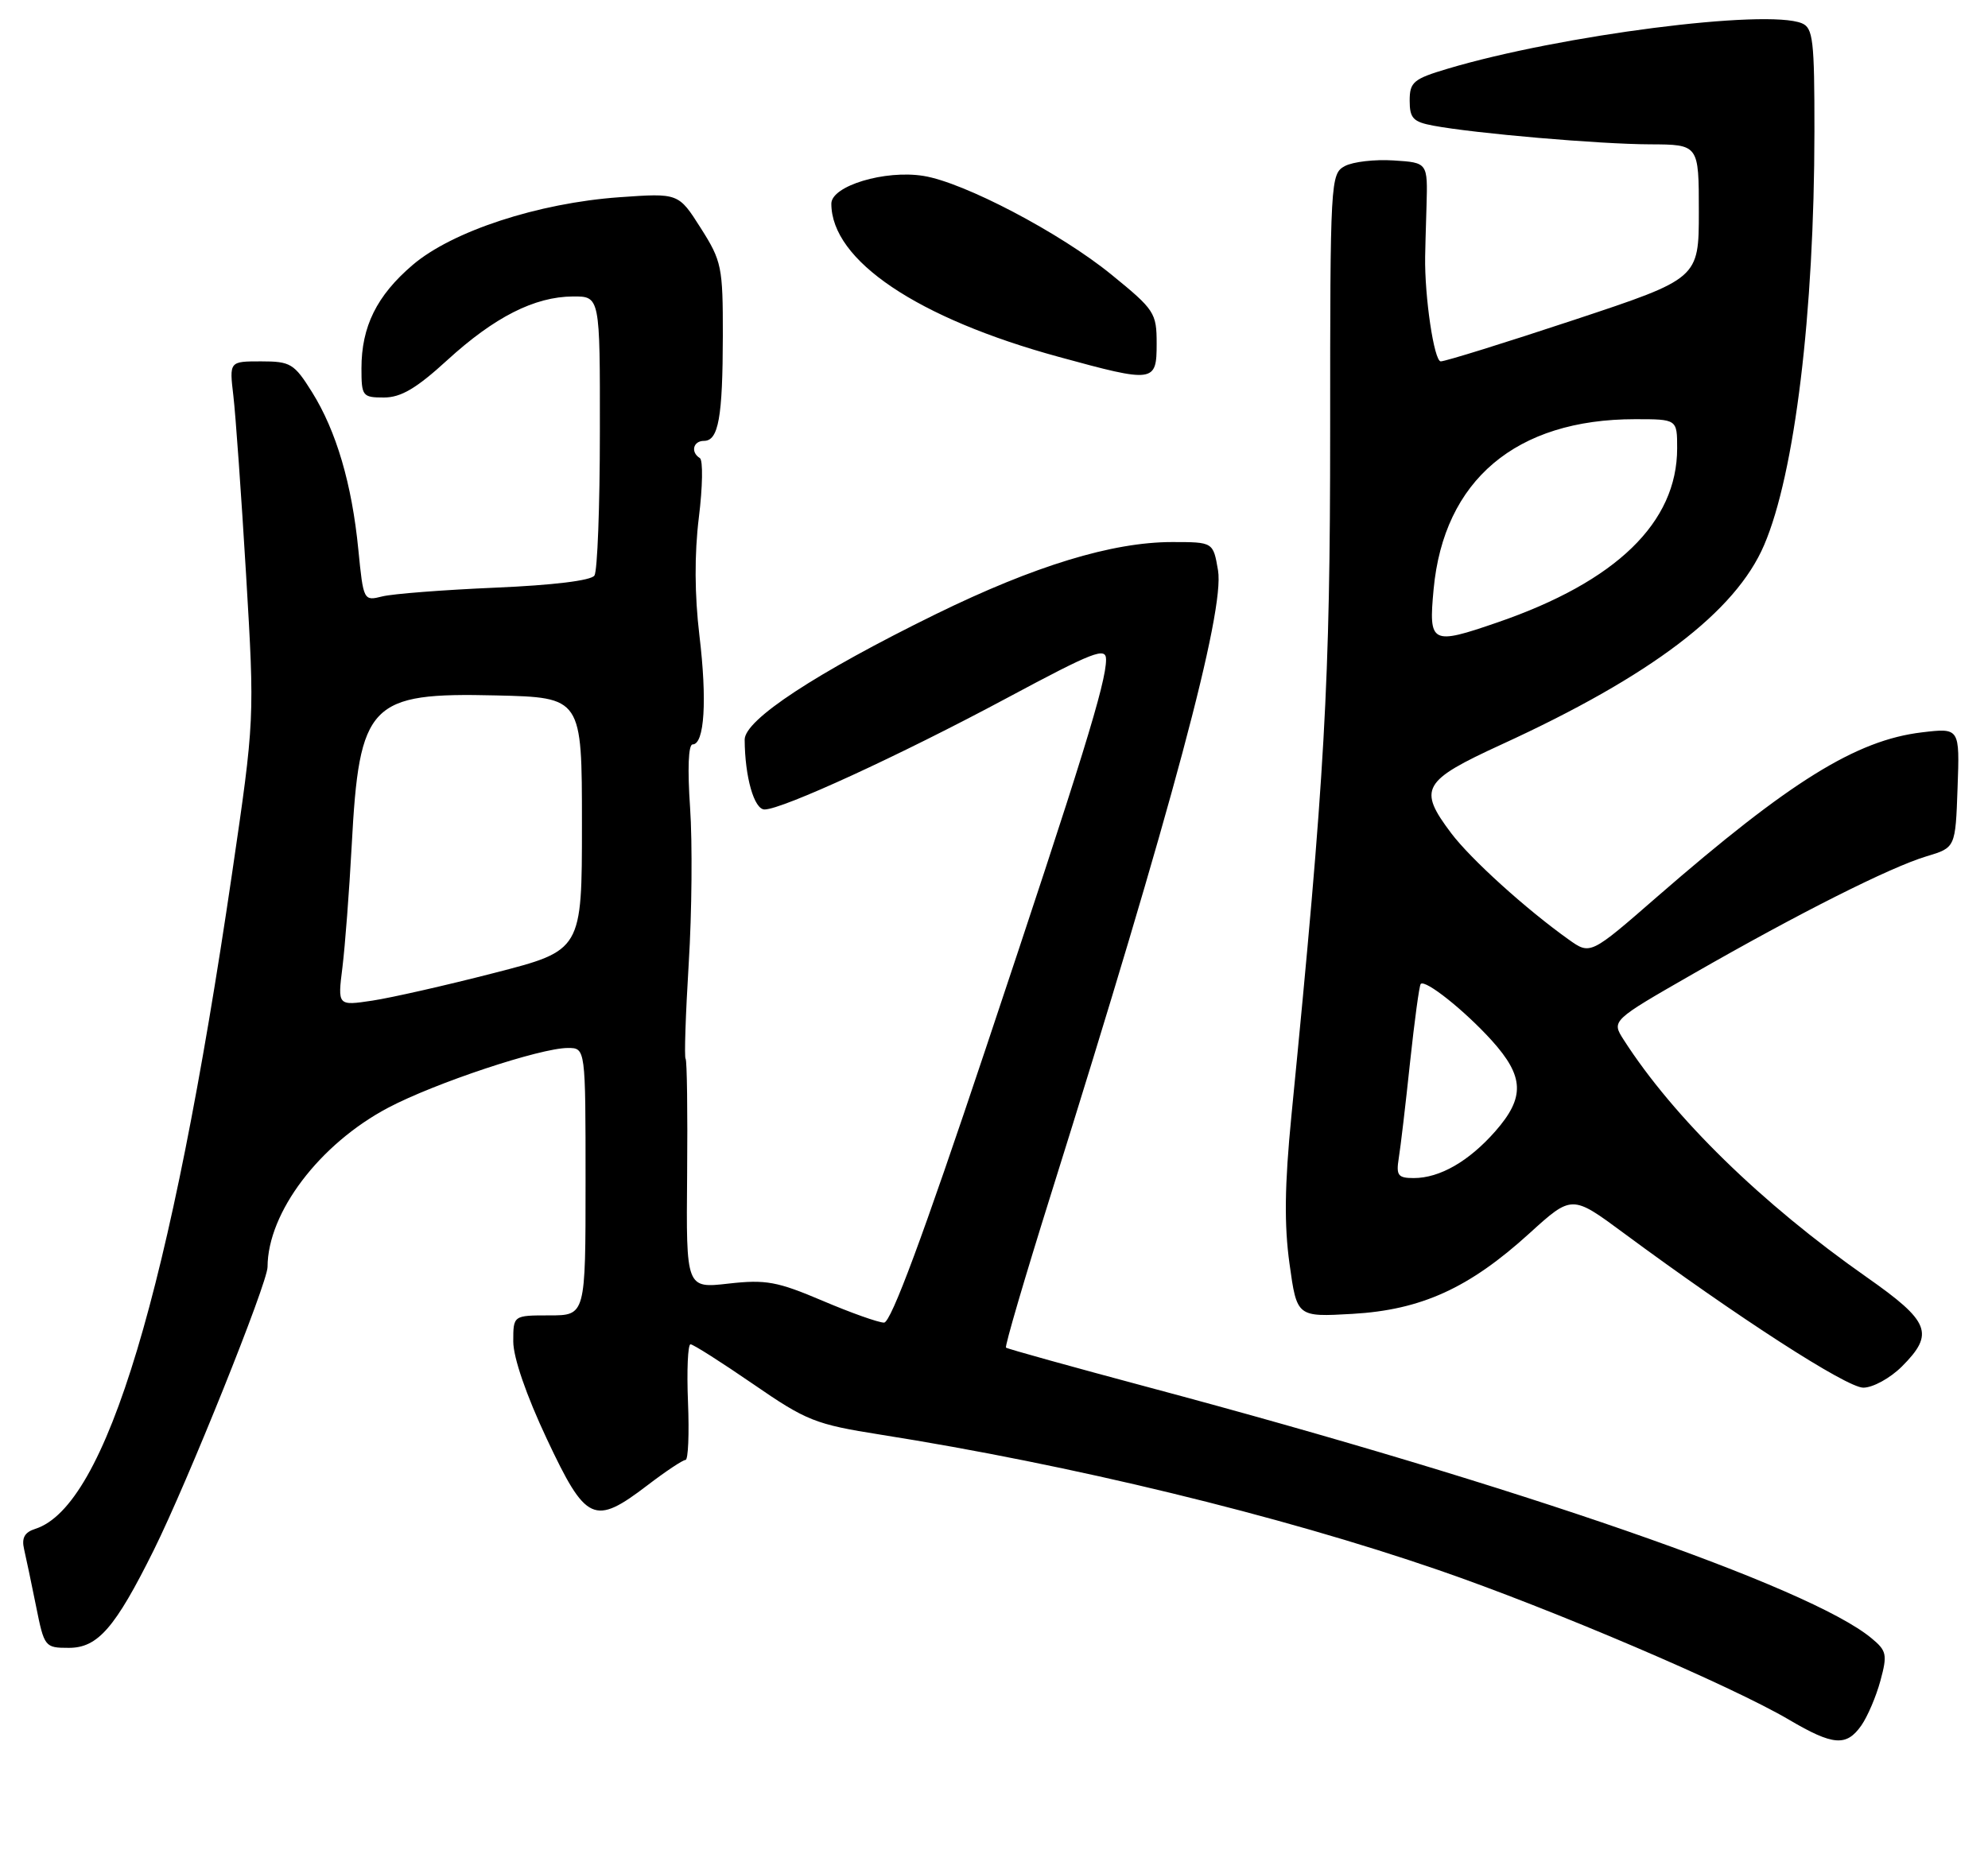 <?xml version="1.0" encoding="UTF-8" standalone="no"?>
<!DOCTYPE svg PUBLIC "-//W3C//DTD SVG 1.1//EN" "http://www.w3.org/Graphics/SVG/1.1/DTD/svg11.dtd" >
<svg xmlns="http://www.w3.org/2000/svg" xmlns:xlink="http://www.w3.org/1999/xlink" version="1.1" viewBox="0 0 275 256">
 <g >
 <path fill="currentColor"
d=" M 257.47 238.75 C 258.34 237.51 259.53 234.72 260.12 232.54 C 261.10 228.92 260.99 228.40 258.85 226.64 C 250.29 219.57 210.28 205.68 159.00 191.98 C 148.28 189.11 139.35 186.63 139.16 186.46 C 138.97 186.29 141.76 176.78 145.35 165.33 C 162.12 111.86 169.43 84.53 168.49 78.92 C 167.82 75.00 167.82 75.00 162.14 75.00 C 153.86 75.00 143.13 78.28 129.50 84.95 C 112.87 93.11 103.00 99.59 103.01 102.34 C 103.04 107.51 104.32 112.00 105.76 112.00 C 108.20 112.00 124.49 104.51 139.25 96.60 C 151.31 90.14 153.00 89.48 153.00 91.26 C 153.00 94.48 149.76 104.96 136.30 145.25 C 127.71 170.97 123.25 183.00 122.29 183.00 C 121.52 183.00 117.69 181.64 113.77 179.97 C 107.51 177.31 105.94 177.02 100.78 177.60 C 94.91 178.27 94.91 178.27 95.05 162.56 C 95.13 153.93 95.03 146.70 94.84 146.50 C 94.64 146.31 94.84 140.38 95.27 133.32 C 95.71 126.27 95.79 116.56 95.46 111.75 C 95.09 106.39 95.22 103.00 95.81 103.00 C 97.45 103.00 97.83 96.89 96.75 87.93 C 96.08 82.31 96.05 76.69 96.67 71.62 C 97.20 67.37 97.26 63.66 96.81 63.38 C 95.50 62.57 95.88 61.00 97.38 61.00 C 99.39 61.00 99.97 57.76 99.99 46.45 C 100.00 36.93 99.84 36.13 96.93 31.55 C 93.86 26.71 93.86 26.71 85.68 27.29 C 74.44 28.09 62.54 31.99 57.07 36.67 C 52.11 40.91 50.00 45.19 50.00 50.97 C 50.00 54.81 50.14 55.00 53.11 55.00 C 55.46 55.00 57.60 53.74 61.86 49.84 C 68.39 43.87 73.94 41.05 79.25 41.02 C 83.00 41.00 83.00 41.00 82.98 59.75 C 82.98 70.06 82.64 79.01 82.23 79.63 C 81.78 80.33 76.48 80.97 68.50 81.31 C 61.35 81.62 54.32 82.16 52.89 82.52 C 50.30 83.17 50.27 83.12 49.57 76.06 C 48.68 66.96 46.52 59.63 43.16 54.25 C 40.69 50.30 40.19 50.00 36.11 50.00 C 31.72 50.00 31.72 50.00 32.28 54.75 C 32.59 57.36 33.38 68.50 34.04 79.50 C 35.23 99.50 35.23 99.50 32.09 120.93 C 23.60 178.73 14.68 208.43 4.87 211.54 C 3.40 212.01 2.97 212.79 3.33 214.34 C 3.61 215.53 4.35 219.09 4.99 222.25 C 6.12 227.89 6.21 228.00 9.52 228.00 C 13.53 228.00 15.92 225.25 21.26 214.50 C 25.95 205.05 37.00 177.54 37.01 175.30 C 37.03 167.76 44.20 158.29 53.69 153.27 C 60.14 149.86 74.75 145.00 78.55 145.00 C 81.00 145.00 81.00 145.00 81.00 163.50 C 81.00 182.00 81.00 182.00 76.00 182.00 C 71.00 182.00 71.00 182.00 71.00 185.61 C 71.00 187.83 72.80 193.05 75.65 199.11 C 81.07 210.63 82.18 211.14 89.57 205.50 C 92.09 203.57 94.46 202.00 94.83 202.00 C 95.20 202.00 95.35 198.40 95.17 194.00 C 94.99 189.60 95.15 186.00 95.52 186.00 C 95.89 186.00 99.77 188.47 104.15 191.48 C 111.56 196.59 112.77 197.07 121.80 198.50 C 148.18 202.67 177.04 209.67 199.00 217.24 C 214.68 222.64 239.46 233.22 247.50 237.96 C 253.57 241.53 255.41 241.68 257.47 238.75 Z  M 263.08 189.08 C 267.64 184.52 266.98 182.86 258.23 176.72 C 243.69 166.53 231.50 154.62 224.60 143.86 C 222.91 141.22 222.91 141.22 234.21 134.74 C 248.82 126.36 261.47 119.99 266.50 118.48 C 270.50 117.28 270.50 117.28 270.79 109.00 C 271.09 100.71 271.09 100.71 265.86 101.33 C 256.78 102.41 247.59 108.11 229.24 124.07 C 219.99 132.13 219.99 132.13 217.00 130.00 C 211.10 125.80 203.45 118.87 200.75 115.29 C 196.11 109.13 196.72 108.05 207.72 103.00 C 228.41 93.51 240.08 84.65 244.03 75.42 C 248.27 65.55 250.97 43.30 250.99 18.22 C 251.00 5.55 250.80 3.86 249.25 3.22 C 244.34 1.20 215.78 4.87 200.25 9.51 C 195.51 10.92 195.00 11.36 195.00 13.93 C 195.00 16.36 195.48 16.87 198.29 17.39 C 203.99 18.46 221.22 19.95 228.25 19.97 C 235.00 20.00 235.00 20.00 235.00 29.27 C 235.00 38.54 235.00 38.54 217.72 44.27 C 208.22 47.42 199.93 50.00 199.30 50.00 C 198.38 50.00 197.05 41.06 197.14 35.50 C 197.14 34.95 197.23 31.80 197.33 28.50 C 197.50 22.50 197.50 22.50 192.78 22.20 C 190.19 22.03 187.15 22.38 186.03 22.98 C 184.05 24.05 184.00 24.90 184.00 59.54 C 184.00 94.70 183.30 107.03 178.64 154.39 C 177.70 163.97 177.63 169.48 178.38 174.87 C 179.40 182.23 179.40 182.23 187.09 181.79 C 196.61 181.24 203.22 178.23 211.54 170.67 C 217.44 165.31 217.44 165.31 224.58 170.59 C 240.35 182.25 255.45 192.00 257.75 192.00 C 259.07 192.00 261.46 190.69 263.08 189.08 Z  M 160.00 47.55 C 160.00 43.29 159.72 42.86 153.75 38.00 C 146.68 32.23 133.36 25.24 127.75 24.34 C 122.41 23.48 115.00 25.72 115.00 28.18 C 115.00 36.03 126.89 44.04 146.50 49.39 C 159.65 52.99 160.00 52.94 160.00 47.55 Z  M 47.37 133.83 C 47.73 130.90 48.31 123.33 48.65 117.00 C 49.70 97.25 51.10 95.80 68.62 96.22 C 80.50 96.50 80.50 96.50 80.50 114.00 C 80.50 131.50 80.50 131.50 68.40 134.61 C 61.74 136.33 54.14 138.05 51.50 138.45 C 46.70 139.17 46.70 139.17 47.37 133.83 Z  M 193.49 160.25 C 193.74 158.74 194.44 152.78 195.05 147.00 C 195.67 141.22 196.33 136.34 196.53 136.14 C 197.17 135.49 202.61 139.83 206.35 143.96 C 210.85 148.95 210.97 151.83 206.85 156.52 C 203.20 160.68 199.16 163.00 195.57 163.00 C 193.38 163.00 193.11 162.64 193.49 160.25 Z  M 198.31 81.54 C 199.72 66.43 209.71 58.00 226.18 58.00 C 232.00 58.00 232.00 58.00 232.00 62.03 C 232.00 72.30 223.57 80.47 207.14 86.12 C 197.97 89.28 197.61 89.09 198.31 81.54 Z "/>
</g>
</svg>